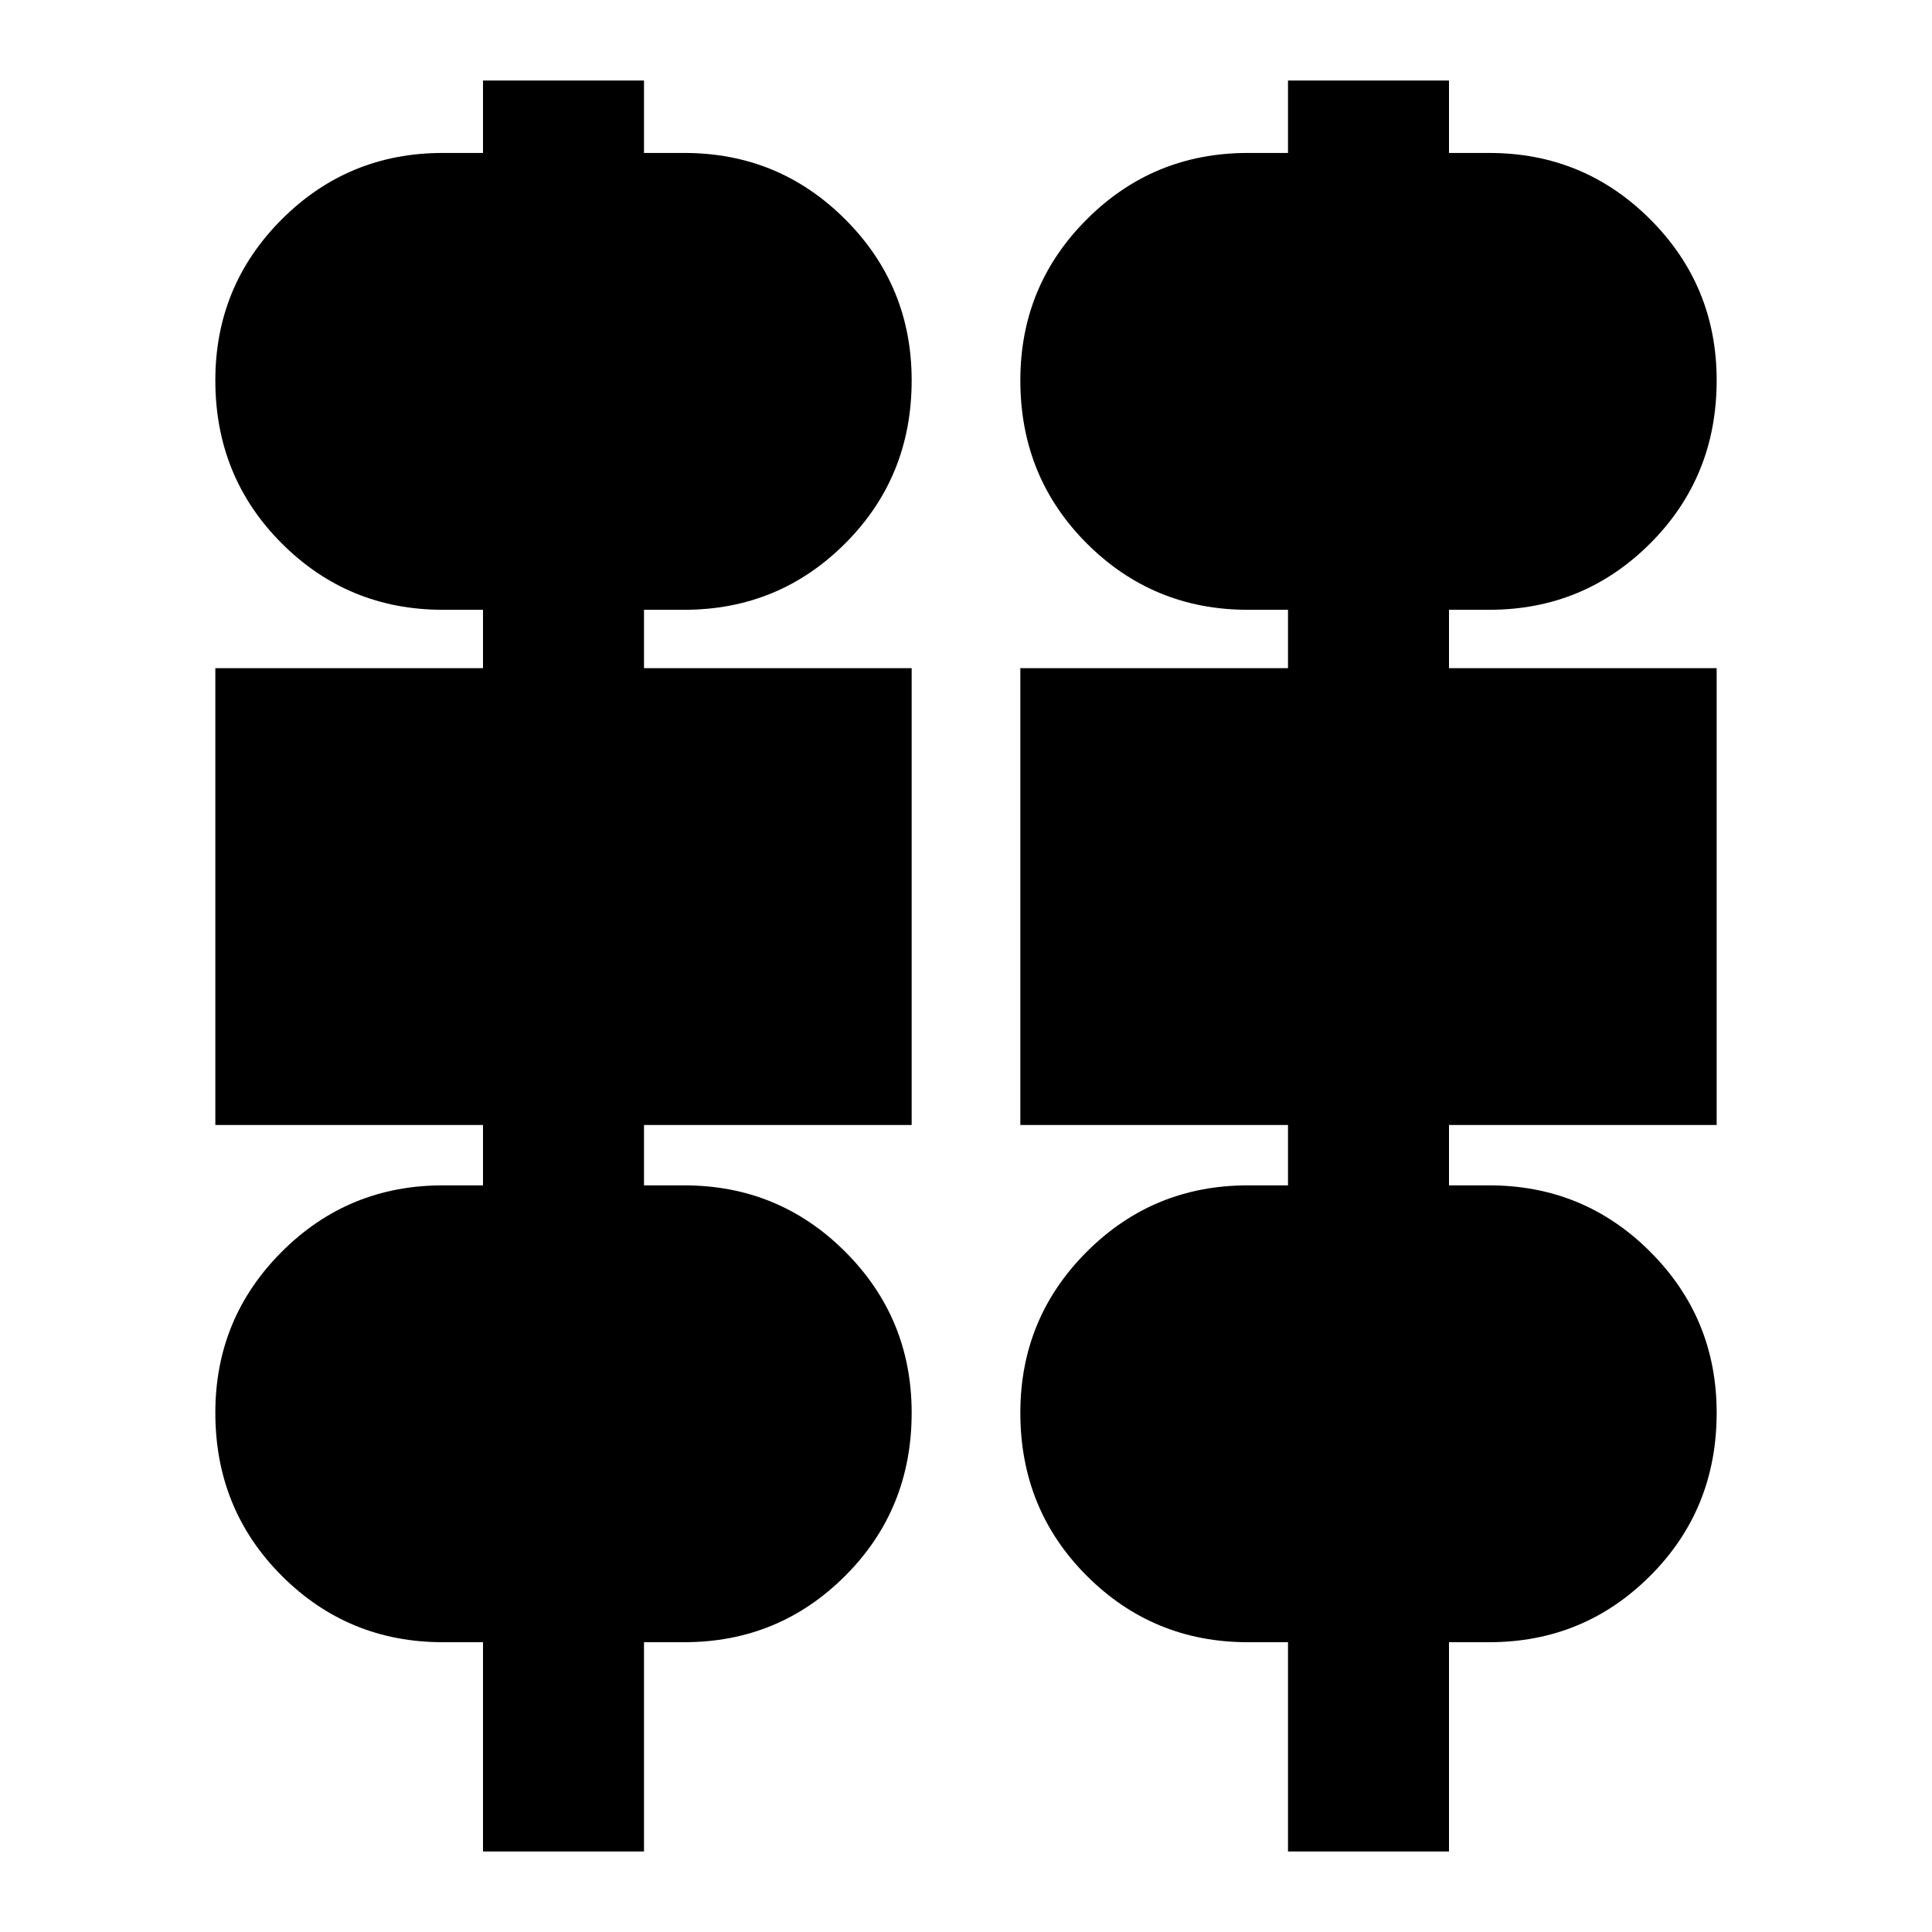 <svg xmlns="http://www.w3.org/2000/svg" height="24" width="24"><path d="M6 23V20.4H5.5Q4.325 20.4 3.5 19.575Q2.675 18.75 2.675 17.55Q2.675 16.375 3.5 15.55Q4.325 14.725 5.5 14.725H6V13.975H2.675V8.3H6V7.575H5.5Q4.325 7.575 3.5 6.75Q2.675 5.925 2.675 4.725Q2.675 3.55 3.5 2.725Q4.325 1.9 5.5 1.9H6V1H8V1.9H8.5Q9.675 1.9 10.5 2.725Q11.325 3.55 11.325 4.725Q11.325 5.925 10.5 6.75Q9.675 7.575 8.5 7.575H8V8.3H11.325V13.975H8V14.725H8.5Q9.675 14.725 10.5 15.55Q11.325 16.375 11.325 17.55Q11.325 18.75 10.5 19.575Q9.675 20.4 8.5 20.4H8V23ZM16 23V20.4H15.5Q14.325 20.4 13.5 19.575Q12.675 18.75 12.675 17.55Q12.675 16.375 13.5 15.55Q14.325 14.725 15.5 14.725H16V13.975H12.675V8.3H16V7.575H15.5Q14.325 7.575 13.5 6.75Q12.675 5.925 12.675 4.725Q12.675 3.55 13.5 2.725Q14.325 1.9 15.5 1.9H16V1H18V1.9H18.5Q19.675 1.9 20.5 2.725Q21.325 3.55 21.325 4.725Q21.325 5.925 20.5 6.75Q19.675 7.575 18.5 7.575H18V8.3H21.325V13.975H18V14.725H18.5Q19.675 14.725 20.5 15.55Q21.325 16.375 21.325 17.55Q21.325 18.75 20.5 19.575Q19.675 20.4 18.5 20.4H18V23Z"/></svg>